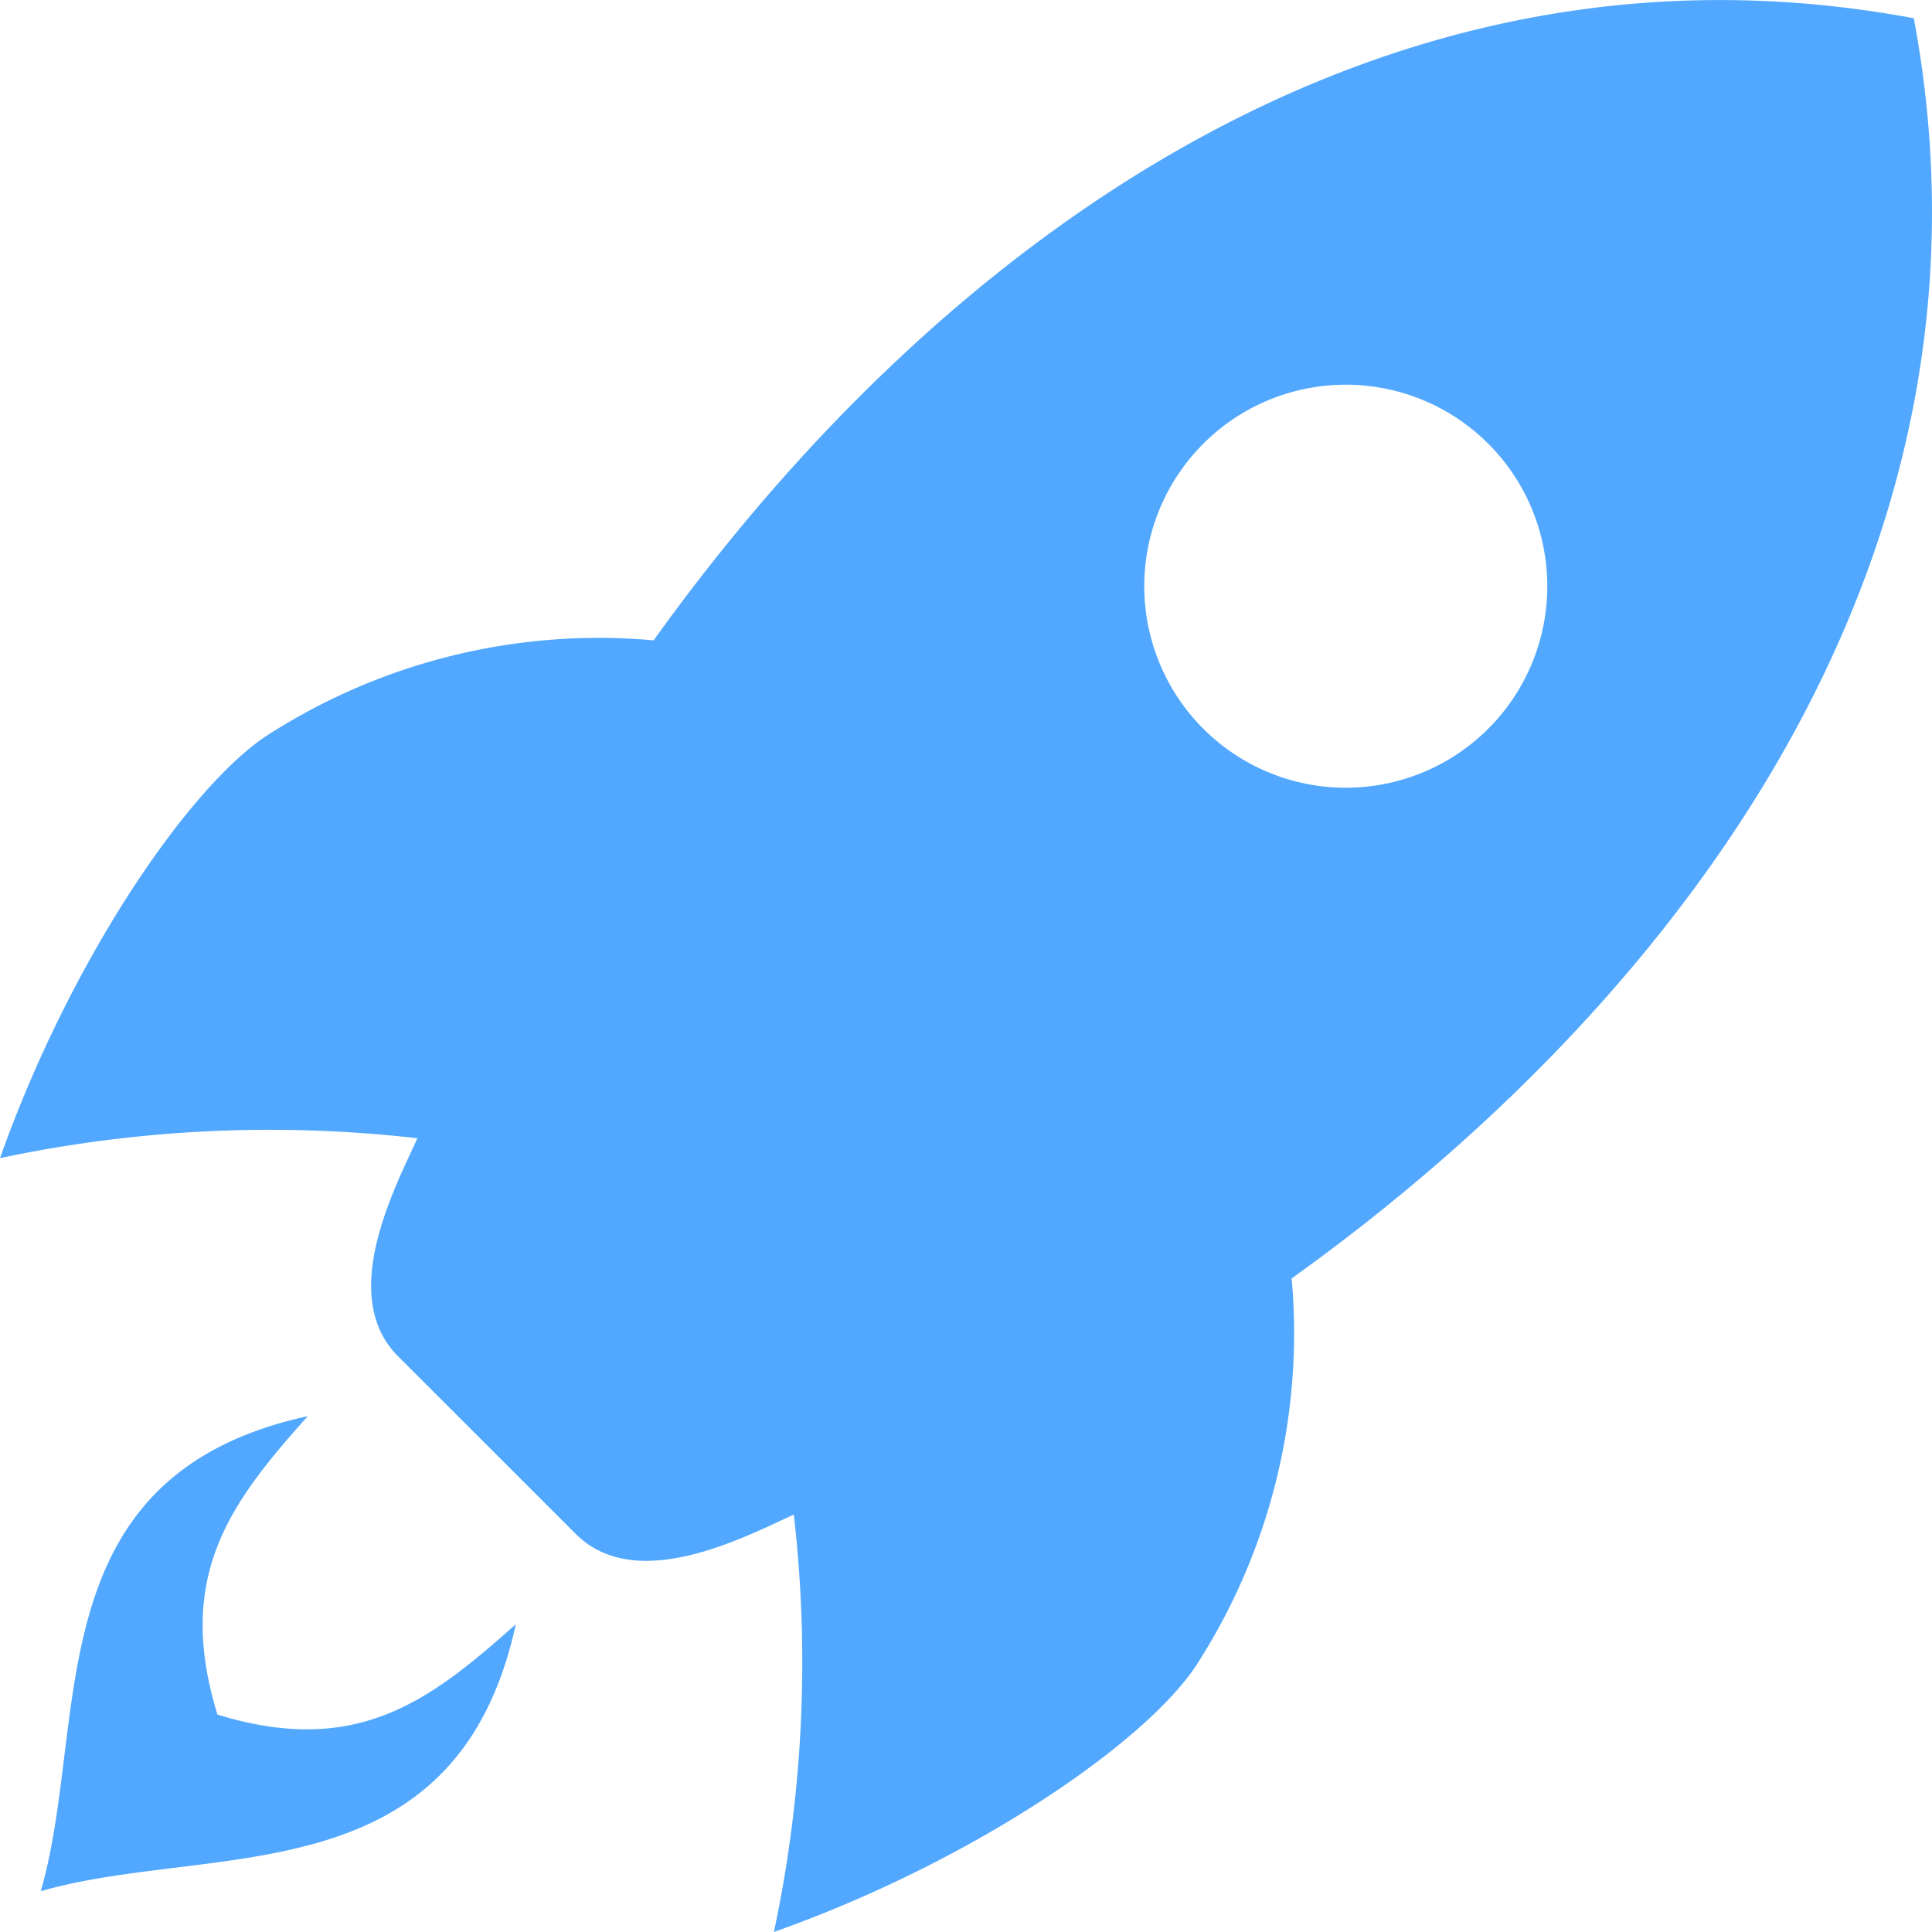<svg id="Grupo_2" data-name="Grupo 2" xmlns="http://www.w3.org/2000/svg" xmlns:xlink="http://www.w3.org/1999/xlink" width="105.846" height="105.846" viewBox="0 0 105.846 105.846">
  <defs>
    <clipPath id="clip-path">
      <rect id="Retângulo_3" data-name="Retângulo 3" width="105.846" height="105.846" transform="translate(0 0)" fill="#52a8fe"/>
    </clipPath>
  </defs>
  <g id="Grupo_1" data-name="Grupo 1" clip-path="url(#clip-path)">
    <path id="Caminho_1" data-name="Caminho 1" d="M42.4,105.846a71.082,71.082,0,0,0,1.09-22.87c-2.794,1.28-8.65,4.359-11.949,1.06l-4.863-4.863L21.81,74.309c-3.3-3.3-.221-9.155,1.059-11.949A71.1,71.1,0,0,0,0,63.45C3.893,52.463,10.466,42.942,14.731,40.229a33.54,33.54,0,0,1,21.078-5.147C51.058,13.794,75.269-4.533,104.849,1c5.53,29.58-12.8,53.791-34.085,69.039a33.552,33.552,0,0,1-5.148,21.079C62.9,95.38,53.382,101.954,42.4,105.846M81.536,24.31a11.04,11.04,0,1,1-15.613,0,11.04,11.04,0,0,1,15.613,0M16.86,77.585C1.831,80.863,4.926,94.289,2.234,103.611c9.324-2.692,22.748.4,26.026-14.626-4.7,4.187-8.7,7.3-16.348,4.949-2.351-7.65.761-11.651,4.948-16.349" fill="#52a8fe" fill-rule="evenodd"/>
  </g>
</svg>
